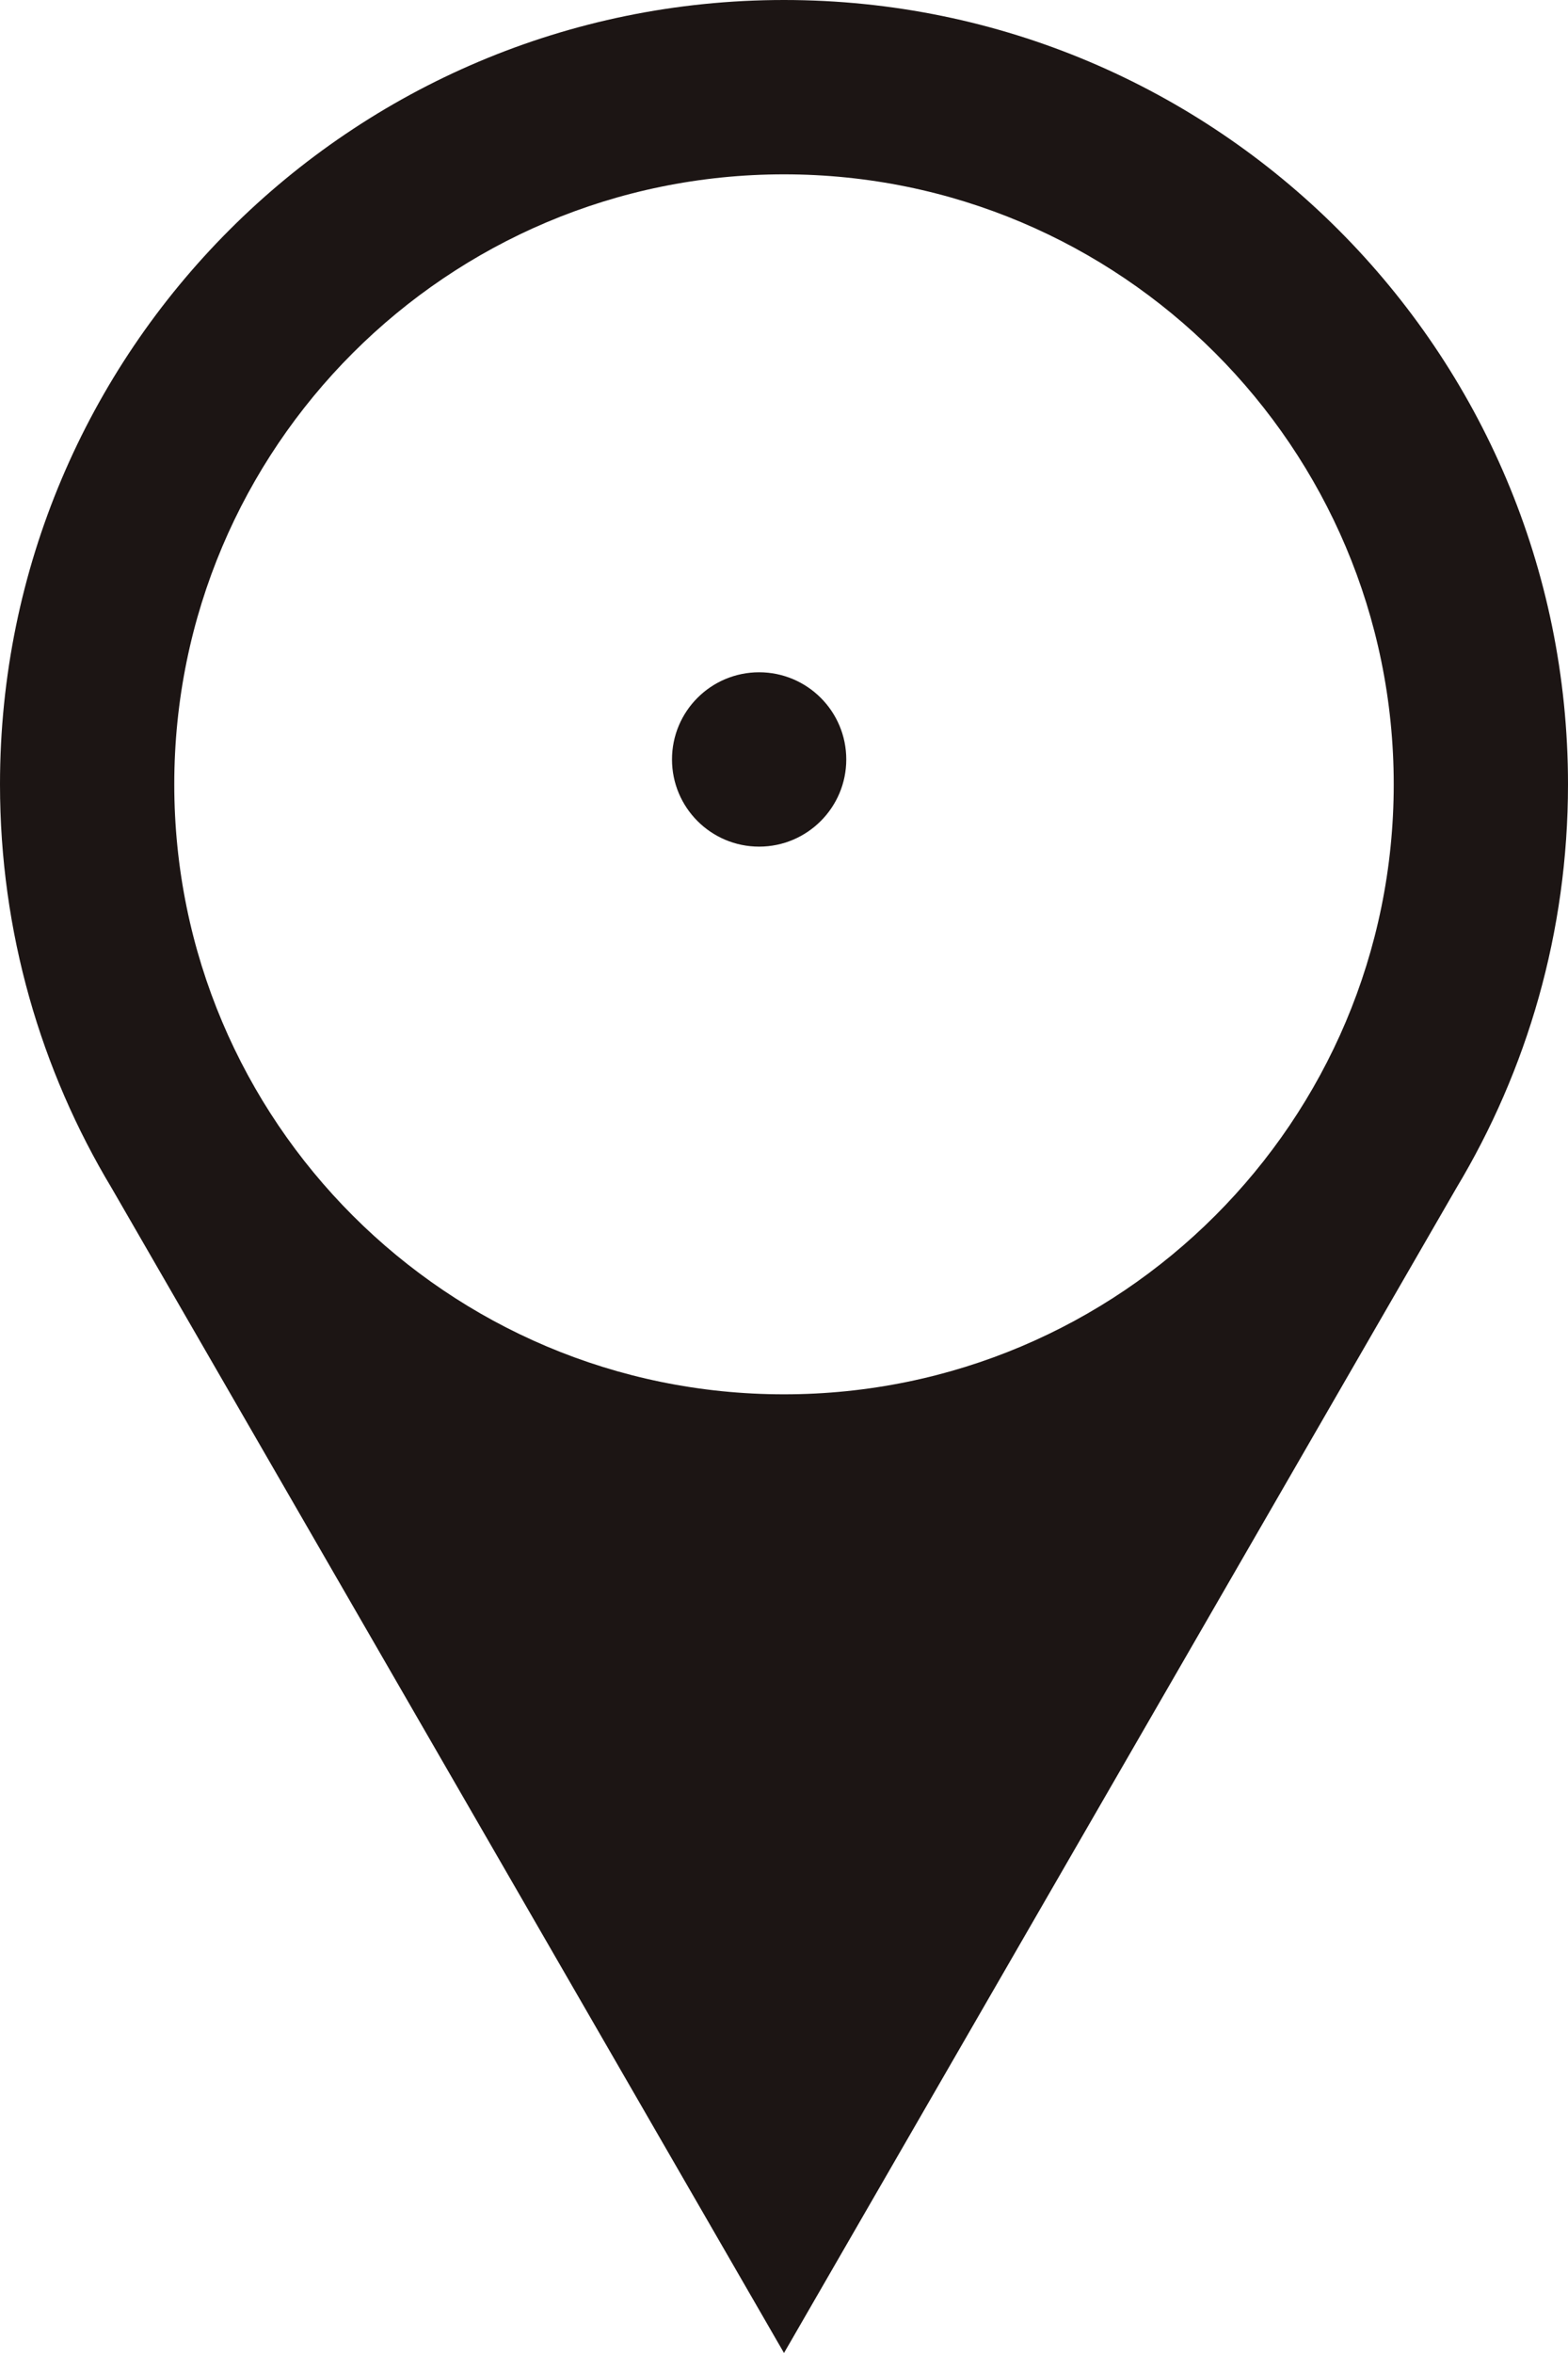 <svg width="14" height="21" viewBox="0 0 14 21" fill="none" xmlns="http://www.w3.org/2000/svg">
<path fill-rule="evenodd" clip-rule="evenodd" d="M14 7C14 8.319 13.635 9.552 13.002 10.605L7 21L0.998 10.605C0.365 9.552 0 8.319 0 7C0 3.134 3.134 0 7 0C10.866 0 14 3.134 14 7ZM7 12.444C10.007 12.444 12.444 10.007 12.444 7C12.444 3.993 10.007 1.556 7 1.556C3.993 1.556 1.556 3.993 1.556 7C1.556 10.007 3.993 12.444 7 12.444Z" fill="#1C1514"/>
<path d="M7.556 6.778C7.556 7.207 7.207 7.556 6.778 7.556C6.348 7.556 6 7.207 6 6.778C6 6.348 6.348 6 6.778 6C7.207 6 7.556 6.348 7.556 6.778Z" fill="#1C1514"/>
</svg>
